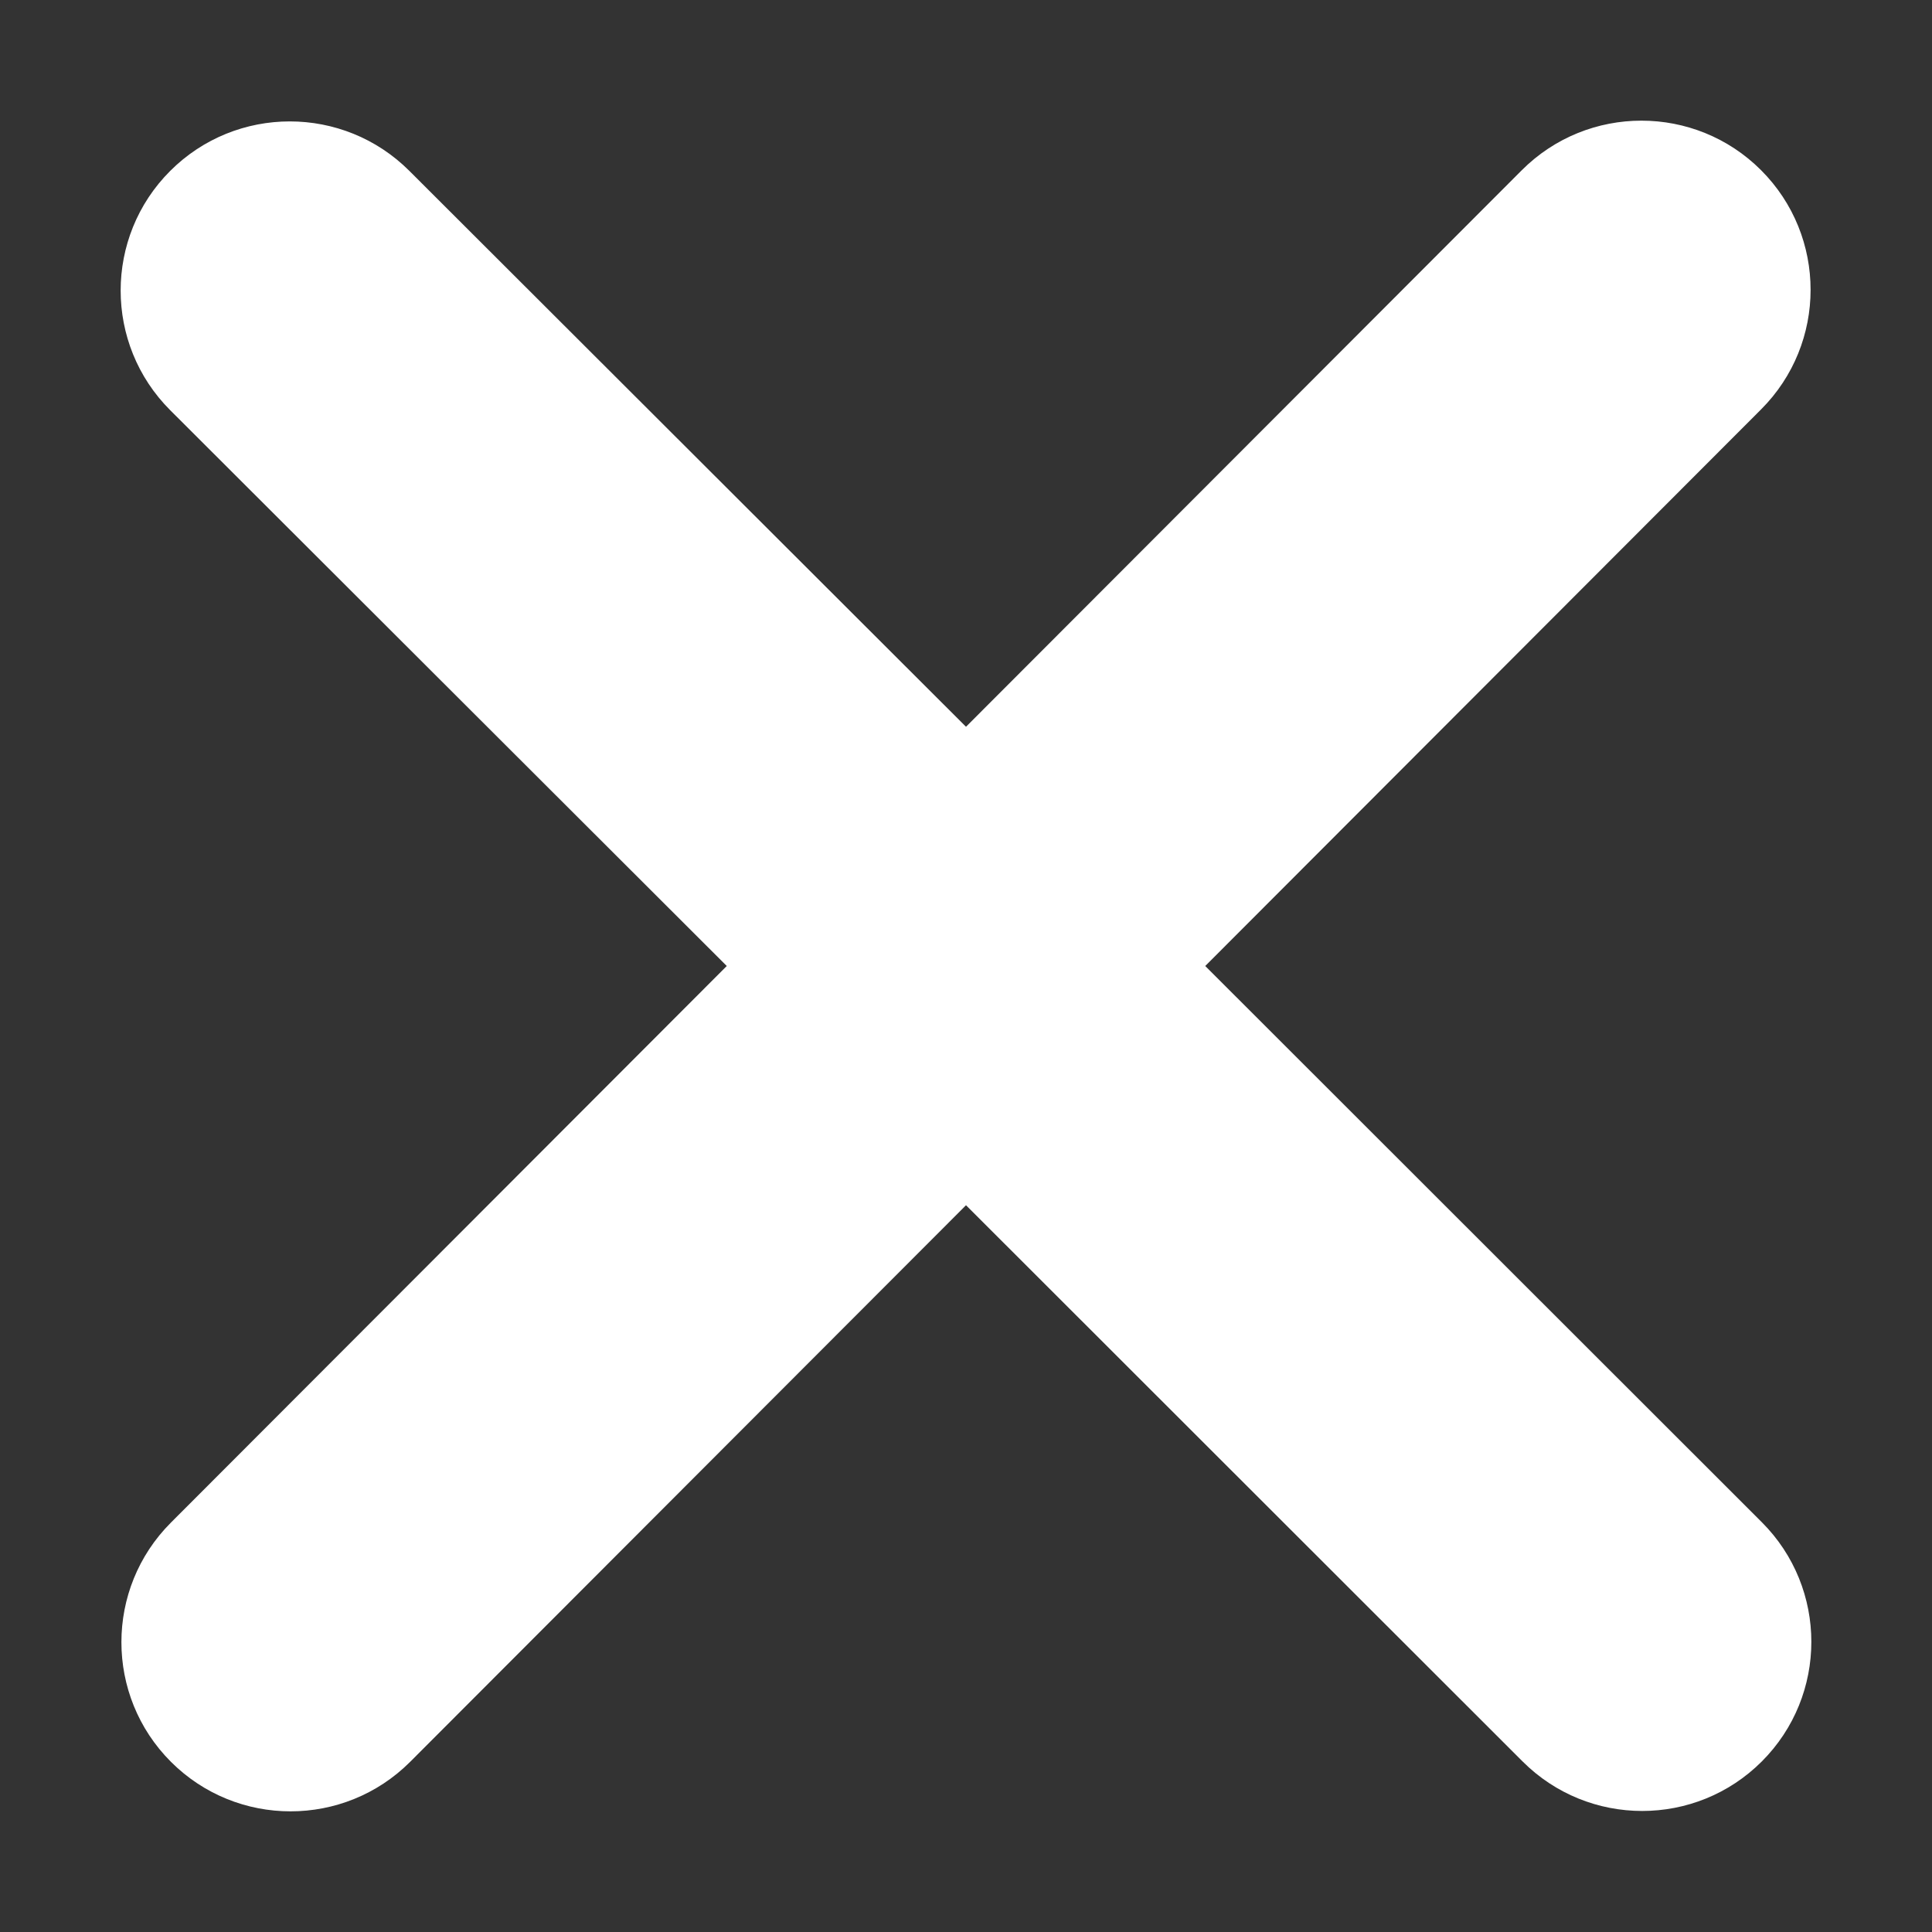 <?xml version="1.0" encoding="utf-8"?>
<!-- Generator: Adobe Illustrator 26.5.0, SVG Export Plug-In . SVG Version: 6.00 Build 0)  -->
<svg version="1.1" id="Слой_1" xmlns="http://www.w3.org/2000/svg" xmlns:xlink="http://www.w3.org/1999/xlink" x="0px" y="0px"
	 viewBox="0 0 512 512" style="enable-background:new 0 0 512 512;" xml:space="preserve">
<rect x="0" y="0" width="512" height="512" fill="#333333" stroke="none"/>
<style type="text/css">
	.st0{fill:#FFFFFF;}
</style>
<path class="st0" d="M466.7,108.5c17.5-17.5,17.5-45.9,0-63.4s-45.9-17.5-63.4,0L256,192.6L108.5,45.3c-17.5-17.5-45.9-17.5-63.4,0
	s-17.5,45.9,0,63.4L192.6,256L45.3,403.5c-17.5,17.5-17.5,45.9,0,63.4s45.9,17.5,63.4,0L256,319.4l147.5,147.4
	c17.5,17.5,45.9,17.5,63.4,0s17.5-45.9,0-63.4L319.4,256L466.7,108.5z"/>
</svg>
